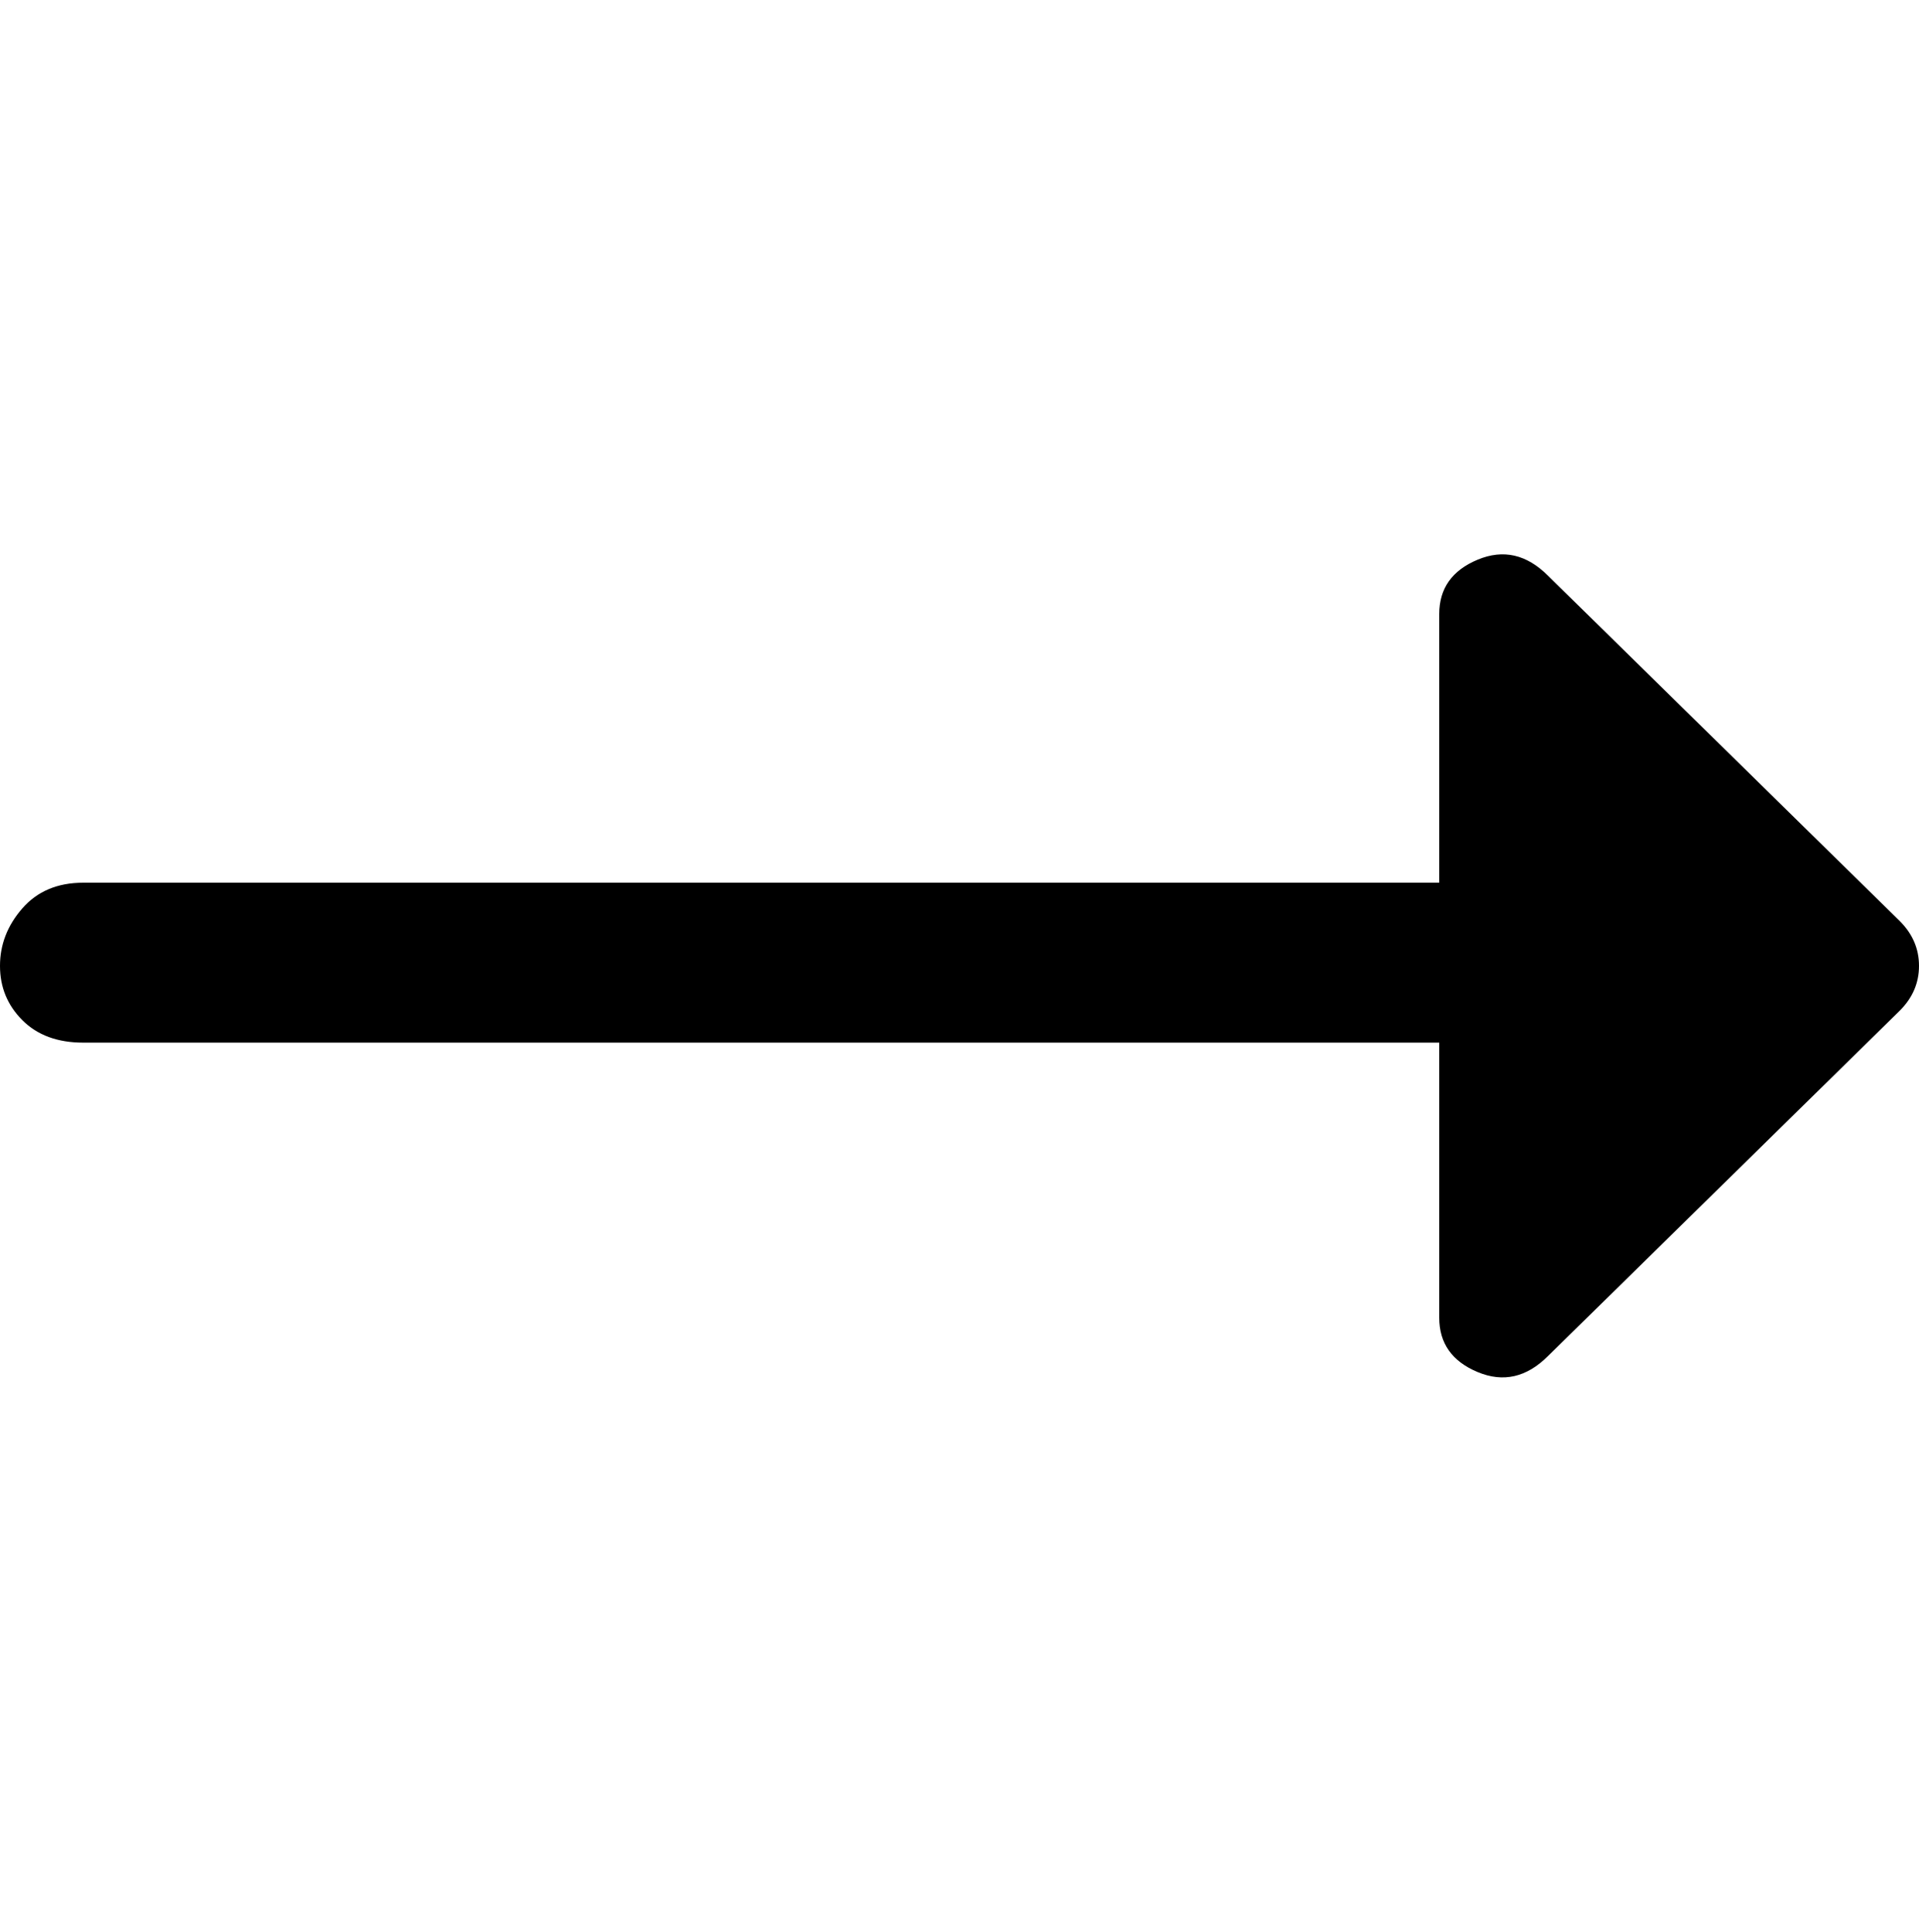 <svg viewBox="0 0 300 302.001" xmlns="http://www.w3.org/2000/svg"><path d="M297 144l-55-54q-5-5-11-2.5t-6 8.5v42H13q-6 0-9.5 4T0 151q0 5 3.5 8.5T13 163h212v43q0 6 6 8.5t11-2.5l55-54q3-3 3-7t-3-7z"/></svg>